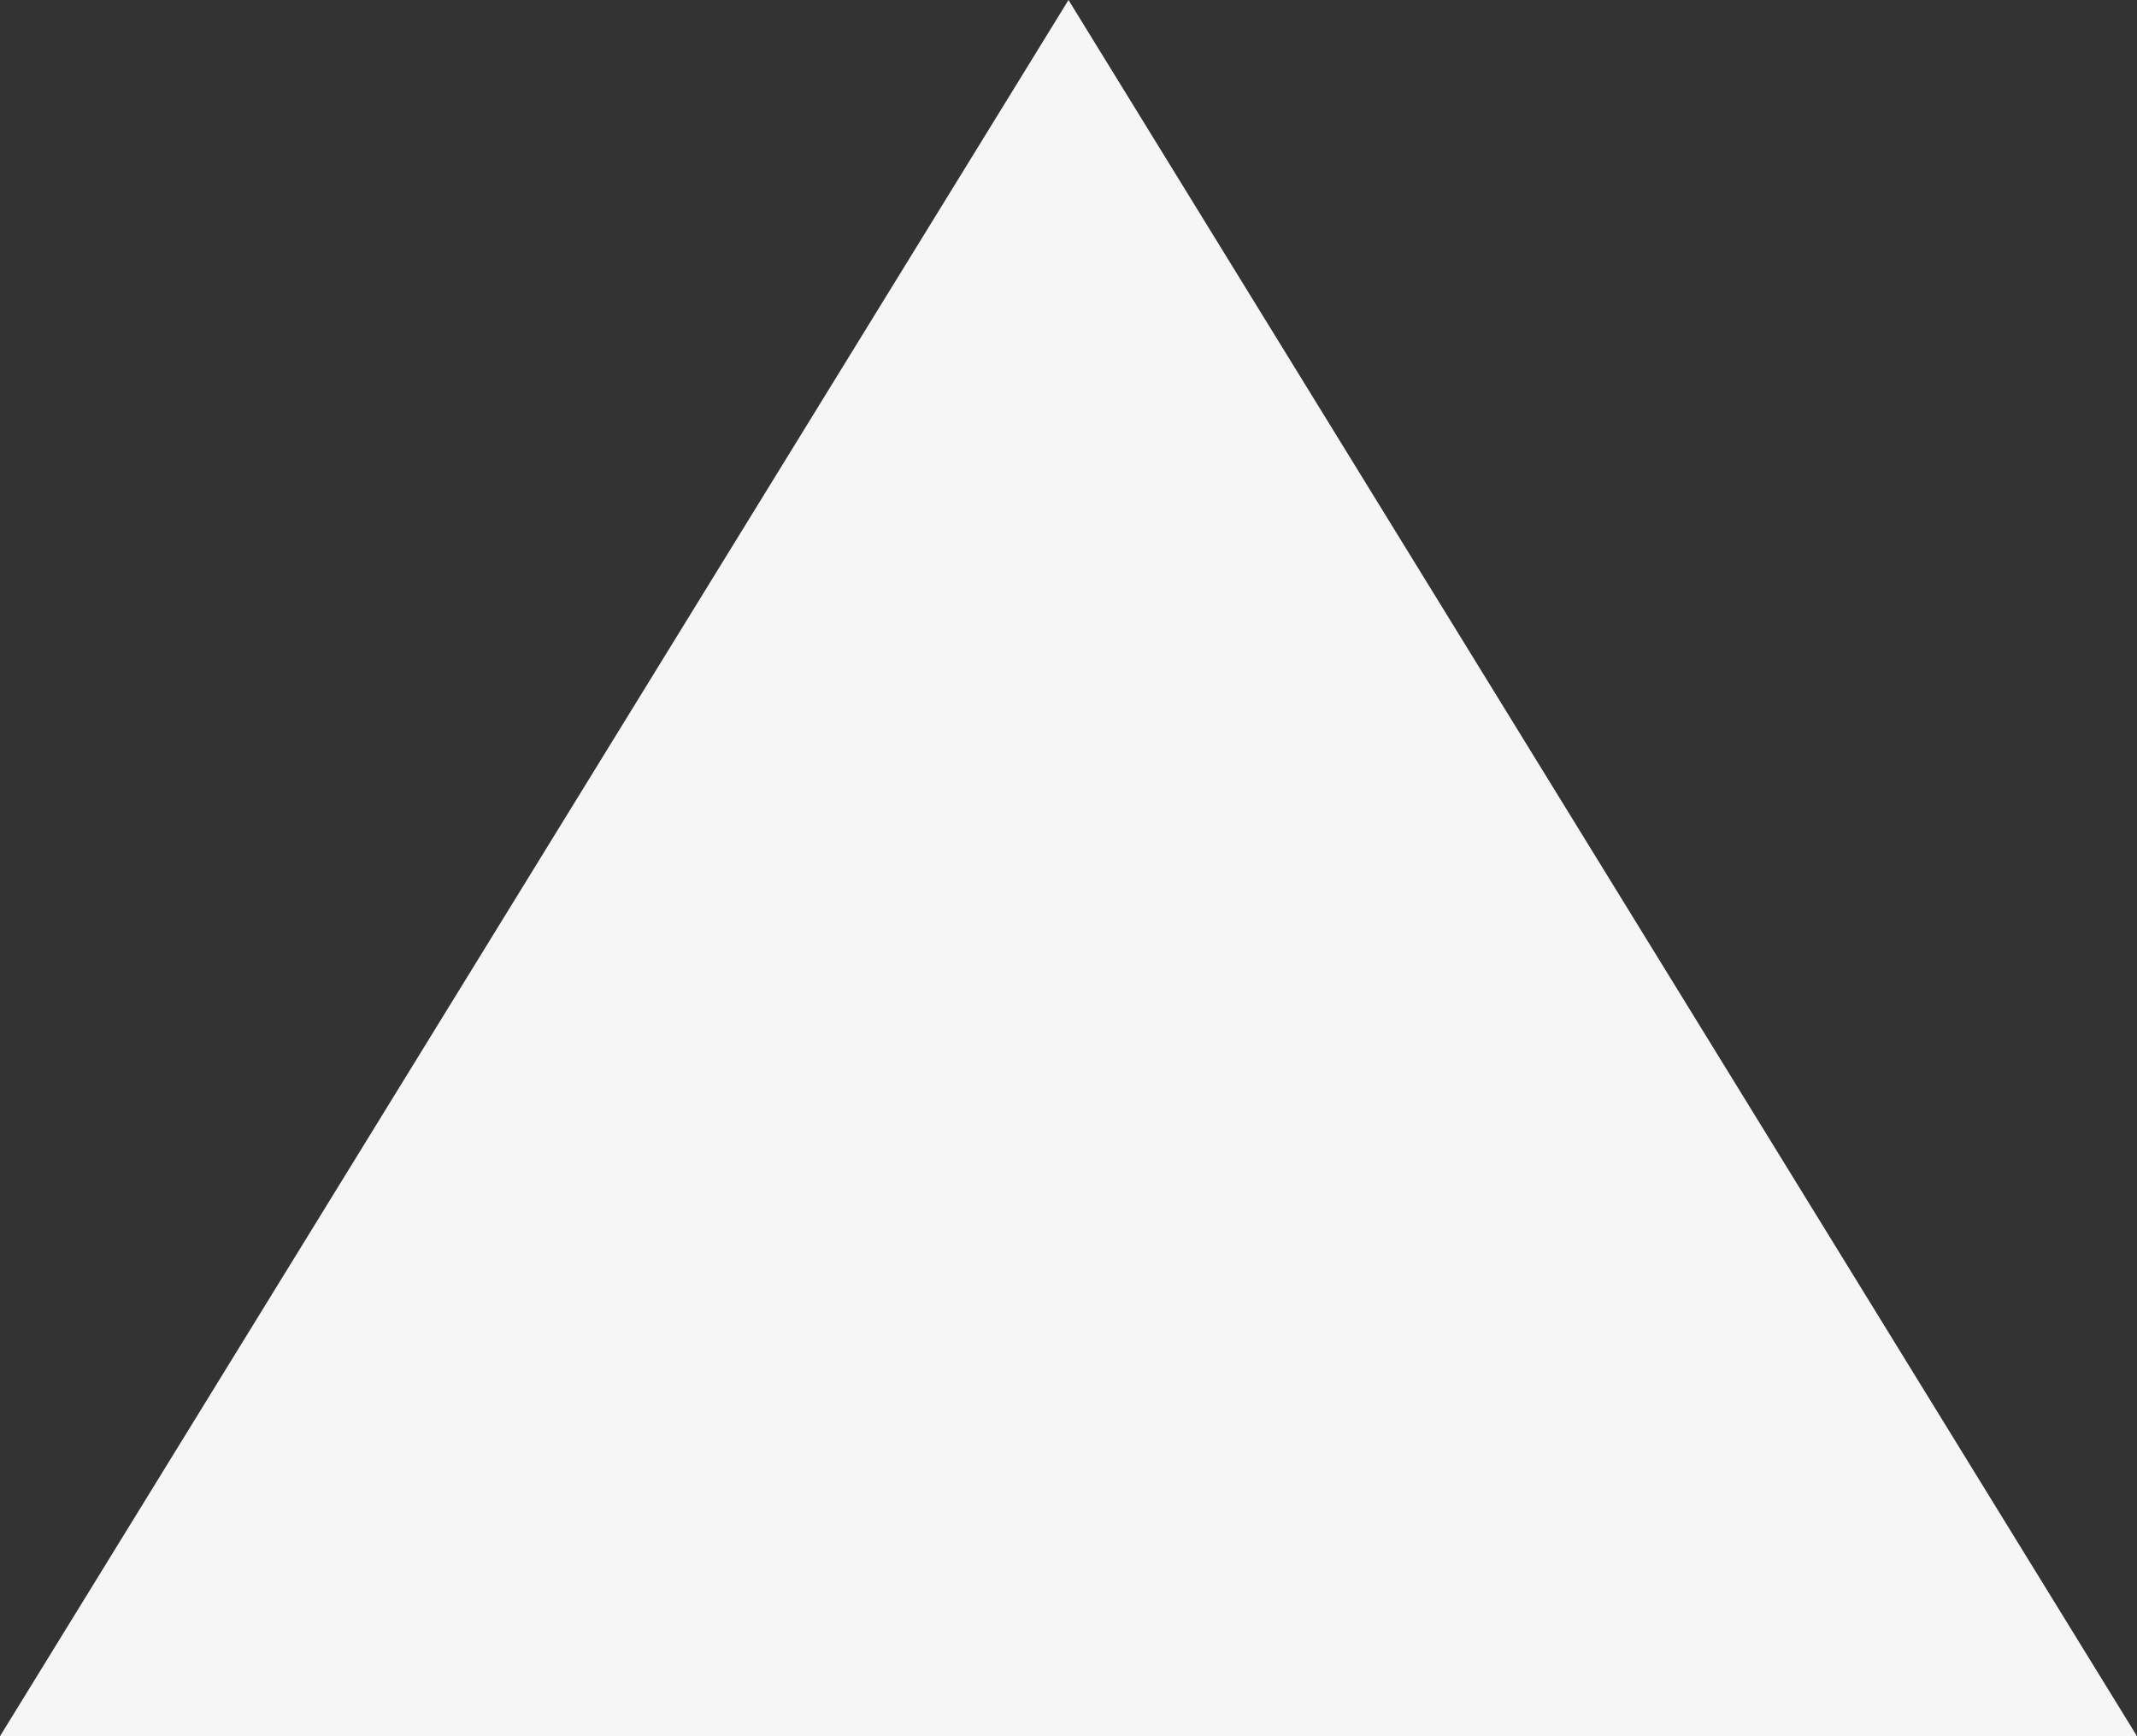 <svg xmlns="http://www.w3.org/2000/svg" width="16" height="13" viewBox="0 0 16 13"><rect x="0" y="0" width="16" height="13" fill="#333333" stroke="none"/><g transform="translate(-1135 -87)"><path d="M8,0l8,13H0Z" transform="translate(1135 87)" fill="#f6f6f6"/></g></svg>
